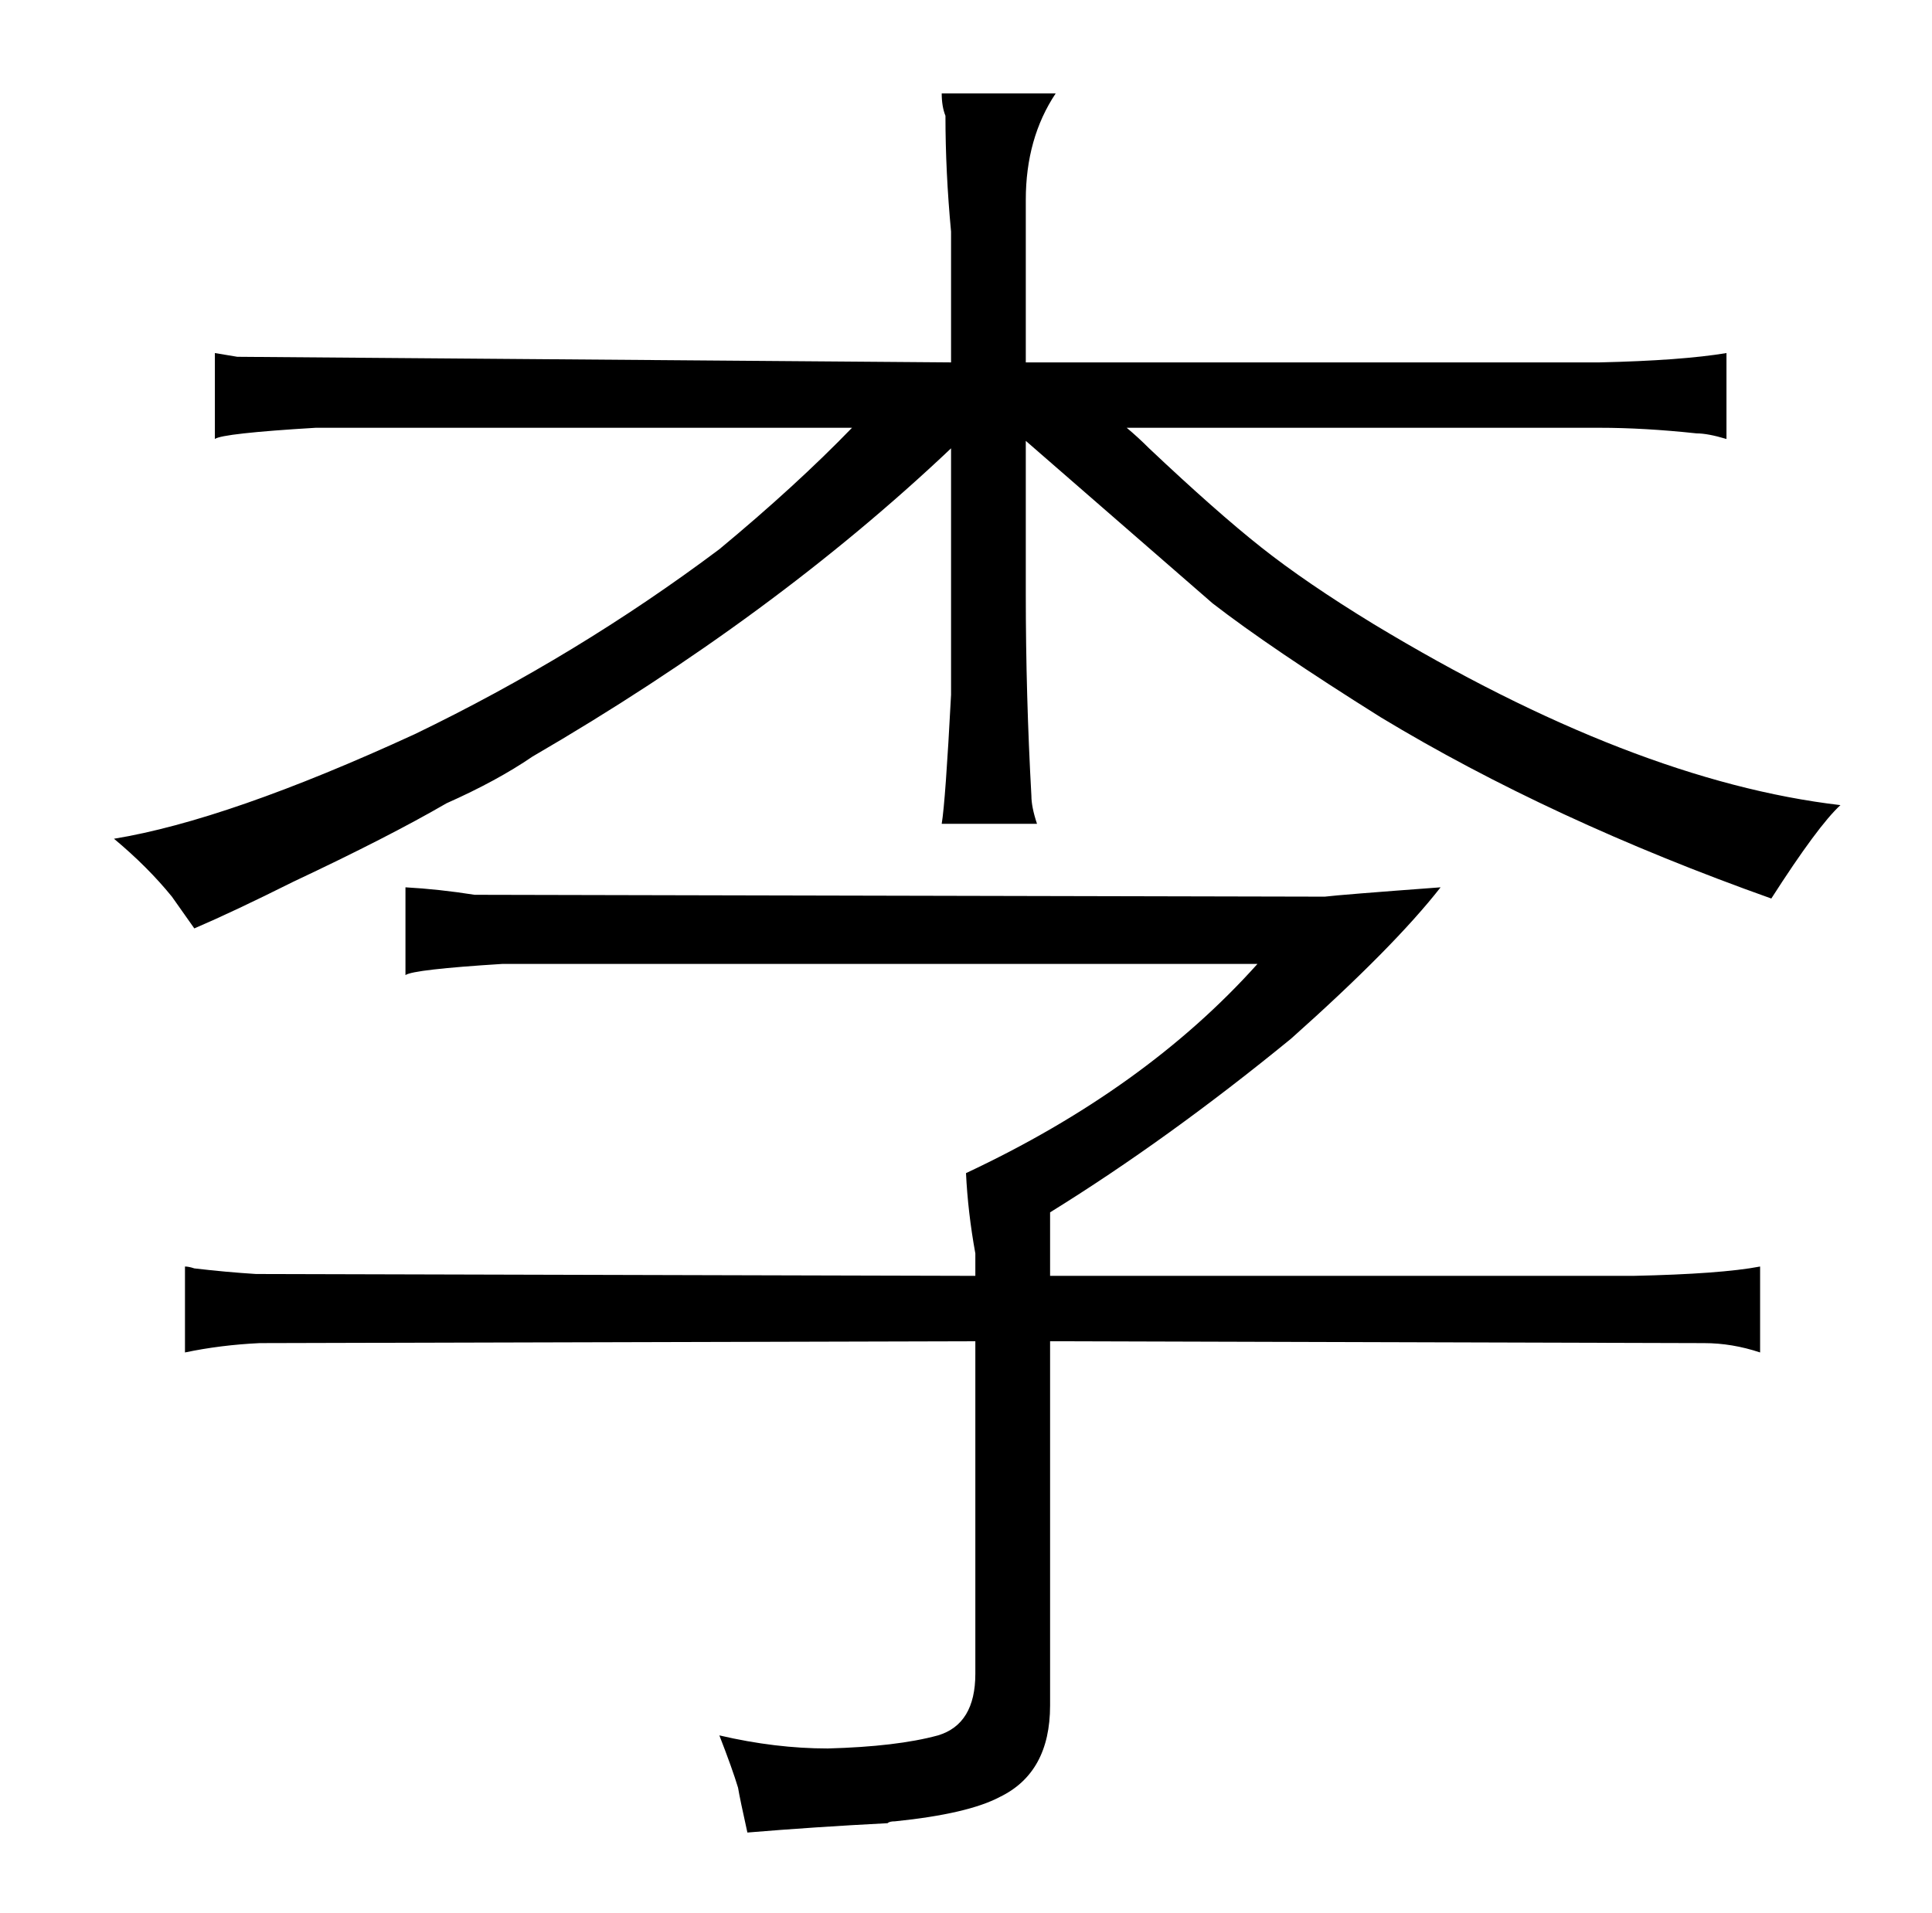 <?xml version="1.0" standalone="no"?>
<!DOCTYPE svg PUBLIC "-//W3C//DTD SVG 1.1//EN" "http://www.w3.org/Graphics/SVG/1.1/DTD/svg11.dtd" >
<svg xmlns="http://www.w3.org/2000/svg" xmlns:xlink="http://www.w3.org/1999/xlink" version="1.1" viewBox="-10 0 1034 1024">
  <g transform="matrix(1 0 0 -1 0 820)">
   <path fill="currentColor"
d="M499 448q-3 -57 -5 -69h51q-3 9 -3 15q-3 54 -3 108v82l100 -87q31 -24 90 -61q91 -55 209 -97q25 39 37 50q-111 13 -250 97q-36 22 -60 41t-60 53q-6 6 -12 11h253q24 0 52 -3q6 0 16 -3v46q-24 -4 -68 -5h-307v87q0 33 16 57h-61q0 -7 2 -12q0 -30 3 -62v-70l-382 3
l-12 2v-46q4 3 54 6h287q-30 -31 -71 -65q-76 -57 -163 -99q-100 -46 -161 -56q18 -15 31 -31l12 -17q21 9 53 25q51 24 82 42q27 12 46 25q129 75 224 165v-132zM663 304q-60 -67 -156 -112q1 -21 5 -43v-12l-385 1q-16 1 -33 3q-3 1 -5 1v-46q19 4 40 5l383 1v-178
q0 -27 -20 -33q-22 -6 -59 -7q-28 0 -58 7q7 -18 10 -28q1 -6 5 -24q36 3 75 5q1 1 4 1q39 4 56 13q27 13 27 49v195l350 -1q15 0 30 -5v46q-21 -4 -68 -5h-312v34q63 39 129 93q55 49 80 81q-54 -4 -62 -5l-455 1q-19 3 -37 4v-47q4 3 52 6h404z" />
  </g>

</svg>
